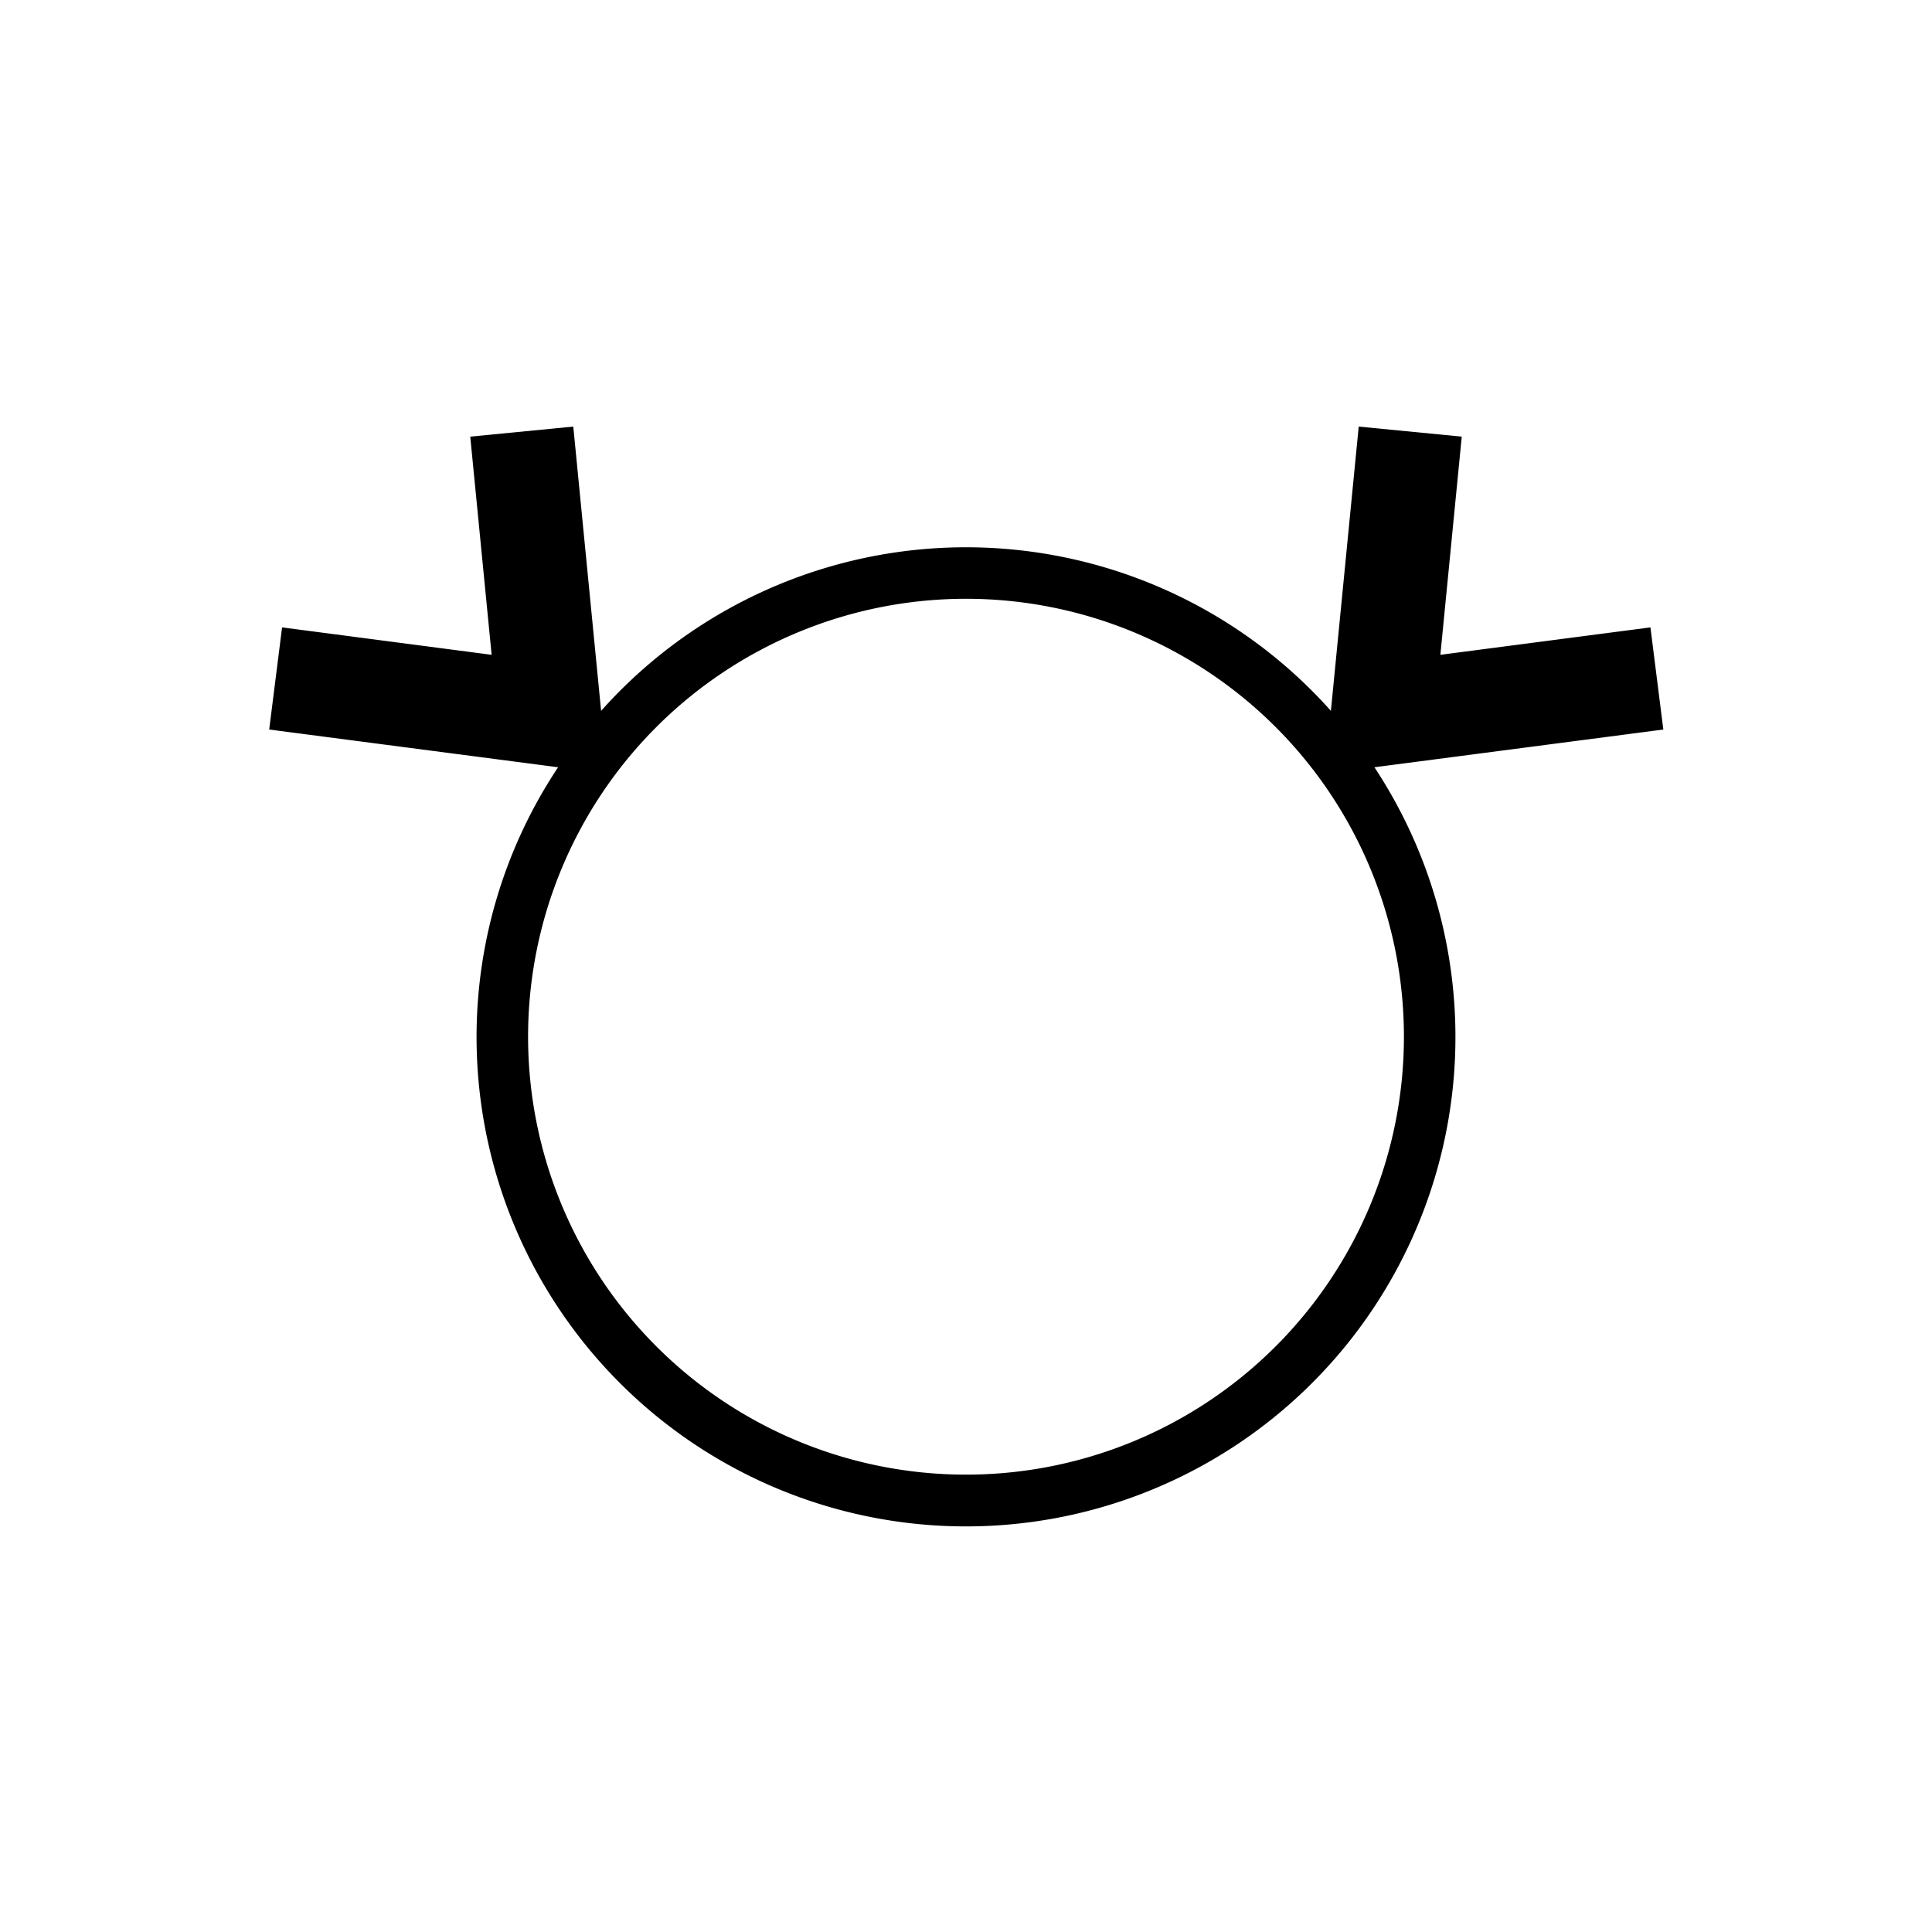 <svg id="Symbols" xmlns="http://www.w3.org/2000/svg" viewBox="0 0 150 150"><title>innervoice-bold</title><path d="M37,80.49a38,38,0,1,0,69.71-20.92l22.43-2.93-1-7.93-16.31,2.13,1.66-16.94-8-.78-2.16,22.07a37.95,37.95,0,0,0-56.66,0L44.51,33.12l-8,.78,1.66,16.94L21.9,48.71l-1,7.93,22.43,2.93A37.81,37.81,0,0,0,37,80.49Zm38-34a34,34,0,1,1-34,34A34,34,0,0,1,75,46.49Z"/></svg>